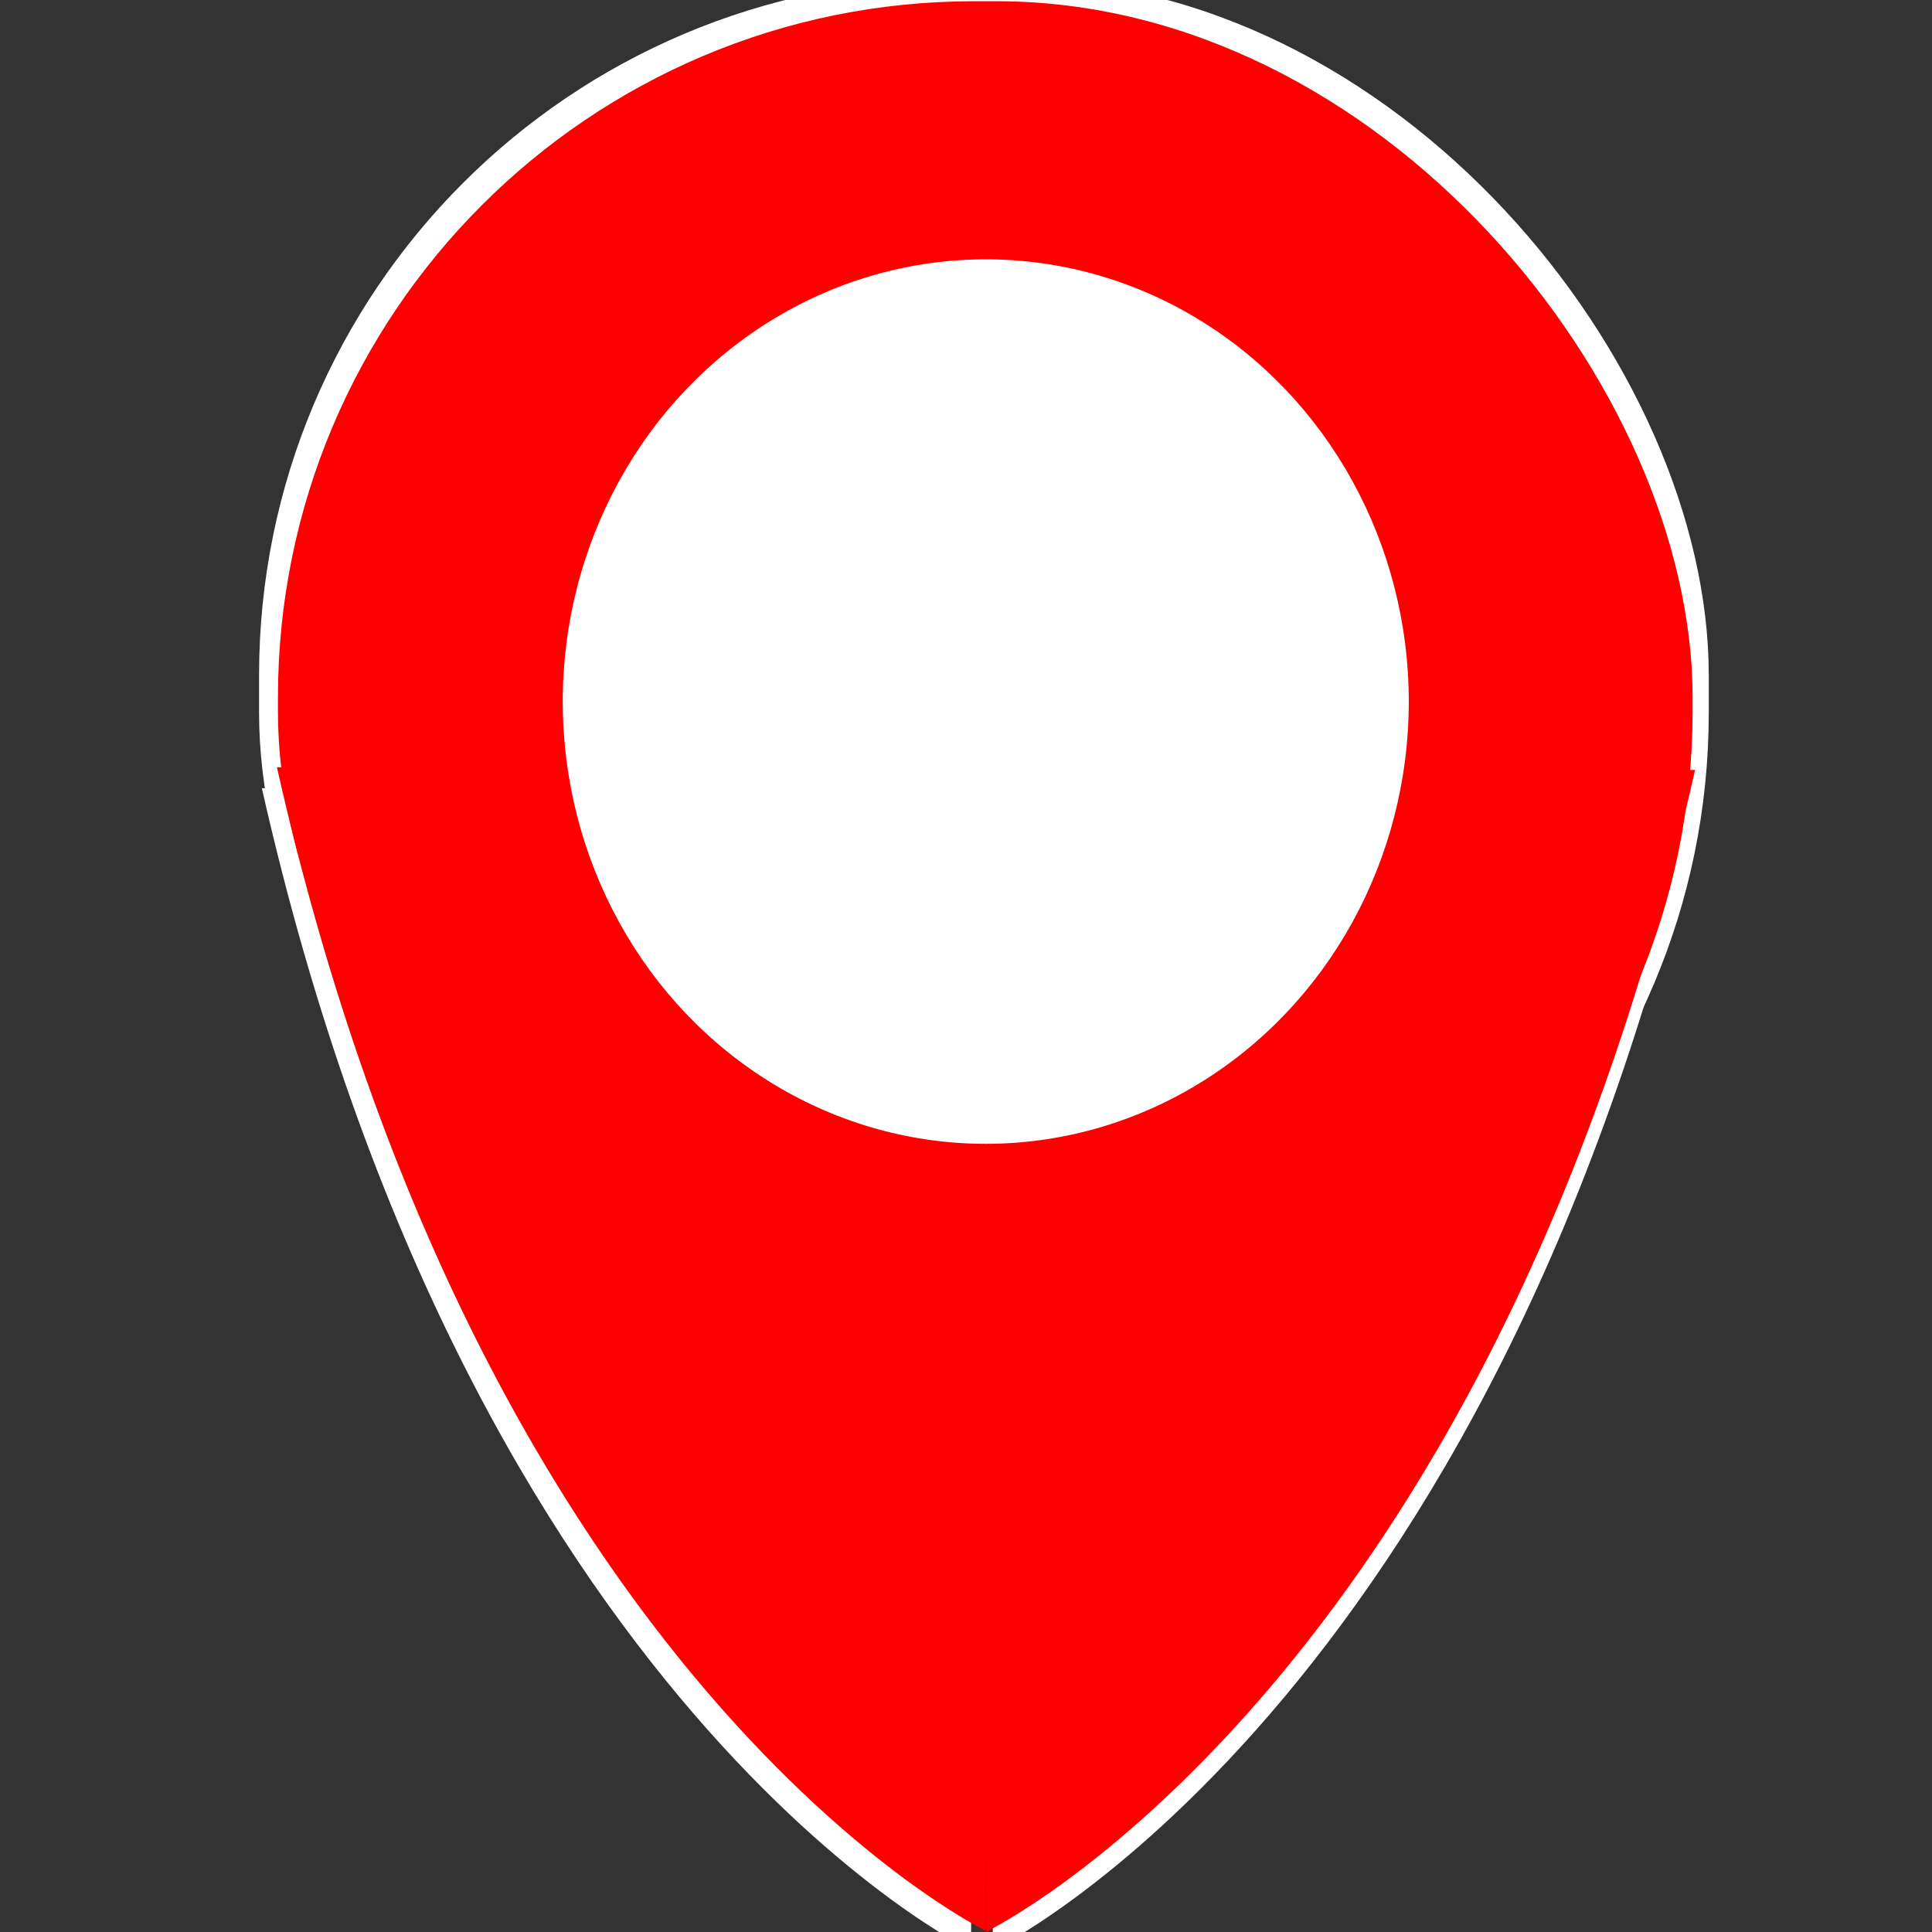 <?xml version="1.0" encoding="UTF-8" standalone="no"?>
<!-- Created with Inkscape (http://www.inkscape.org/) -->

<svg
   xmlns:osb="http://www.openswatchbook.org/uri/2009/osb"
   xmlns:dc="http://purl.org/dc/elements/1.1/"
   xmlns:cc="http://creativecommons.org/ns#"
   xmlns:rdf="http://www.w3.org/1999/02/22-rdf-syntax-ns#"
   xmlns:svg="http://www.w3.org/2000/svg"
   xmlns="http://www.w3.org/2000/svg"
   xmlns:sodipodi="http://sodipodi.sourceforge.net/DTD/sodipodi-0.dtd"
   xmlns:inkscape="http://www.inkscape.org/namespaces/inkscape"
   width="22"
   height="22"
   id="svg2"
   version="1.1"
   inkscape:version="0.91 r13725"
   viewBox="0 0 22 22"
   sodipodi:docname="marker2.svg">
  <rect x="0" y="0" width="22" height="22" fill="#333333" stroke="none"/>
  <defs
     id="defs4">
    <linearGradient
       id="linearGradient4205"
       osb:paint="solid">
      <stop
         style="stop-color:#000000;stop-opacity:1;"
         offset="0"
         id="stop4207" />
    </linearGradient>
    <inkscape:perspective
       sodipodi:type="inkscape:persp3d"
       inkscape:vp_x="0 : 11 : 1"
       inkscape:vp_y="0 : 1000 : 0"
       inkscape:vp_z="22 : 11 : 1"
       inkscape:persp3d-origin="11 : 7.3333333 : 1"
       id="perspective4165" />
  </defs>
  <sodipodi:namedview
     id="base"
     pagecolor="#ffffff"
     bordercolor="#666666"
     borderopacity="1.0"
     inkscape:pageopacity="0.0"
     inkscape:pageshadow="2"
     inkscape:zoom="22.627417"
     inkscape:cx="4.229635"
     inkscape:cy="10.983743"
     inkscape:document-units="px"
     inkscape:current-layer="layer1"
     showgrid="true"
     units="px"
     borderlayer="true"
     inkscape:showpageshadow="false"
     inkscape:window-width="1366"
     inkscape:window-height="739"
     inkscape:window-x="1366"
     inkscape:window-y="0"
     inkscape:window-maximized="1"
     inkscape:snap-page="true"
     inkscape:snap-grids="false"
     inkscape:snap-bbox="false"
     inkscape:bbox-paths="false">
    <sodipodi:guide
       position="2,20"
       orientation="18,0"
       id="guide4066" />
    <sodipodi:guide
       position="2,2"
       orientation="0,18"
       id="guide4068" />
    <sodipodi:guide
       position="19,10"
       orientation="-18,0"
       id="guide4070" />
    <sodipodi:guide
       position="20,20"
       orientation="0,-18"
       id="guide4072" />
    <sodipodi:guide
       position="3,19"
       orientation="16,0"
       id="guide4074" />
    <sodipodi:guide
       position="3,3"
       orientation="0,16"
       id="guide4076" />
    <sodipodi:guide
       position="19,3"
       orientation="-16,0"
       id="guide4078" />
    <sodipodi:guide
       position="26.207,19"
       orientation="0,-16"
       id="guide4080" />
    <inkscape:grid
       type="xygrid"
       id="grid4101" />
    <sodipodi:guide
       position="8,19"
       orientation="0,-5"
       id="guide4124" />
    <sodipodi:guide
       position="11,3"
       orientation="0,4"
       id="guide4241" />
  </sodipodi:namedview>
  <g
     inkscape:label="Capa 1"
     inkscape:groupmode="layer"
     id="layer1"
     transform="translate(0,-1030.362)">
    <rect
       style="fill:#ffffff;fill-opacity:1;stroke:none"
       id="rect3274-3"
       width="16.508"
       height="16.281"
       x="2.95"
       y="1030.124"
       ry="7.928"
       rx="7.928" />
    <path
       style="opacity:1;fill:#ffffff;fill-opacity:1;fill-rule:evenodd;stroke:none;stroke-width:0.838px;stroke-linecap:butt;stroke-linejoin:miter;stroke-opacity:1"
       d="m 2.982,1039.338 c 2.364,10.483 8.075,13.232 8.075,13.232 0.025,-4.221 0.017,-6.298 -0.011,-13.03 z"
       id="path4203-7-5-3-7-5"
       inkscape:connector-curvature="0"
       sodipodi:nodetypes="cccc" />
    <path
       style="opacity:1;fill:#ffffff;fill-opacity:1;fill-rule:evenodd;stroke:none;stroke-width:0.838px;stroke-linecap:butt;stroke-linejoin:miter;stroke-opacity:1"
       d="m 19.381,1039.338 c -2.364,10.483 -8.075,13.232 -8.075,13.232 -0.025,-4.221 -0.017,-6.298 0.011,-13.03 z"
       id="path4203-7-5-3-7"
       inkscape:connector-curvature="0"
       sodipodi:nodetypes="cccc" />
    <rect
       style="fill:#ff0000;fill-opacity:1;stroke:none"
       id="rect3274"
       width="16.109"
       height="16.015"
       x="3.165"
       y="1030.376"
       ry="7.928"
       rx="7.928" />
    <path
       style="opacity:1;fill:#ff0000;fill-opacity:1;fill-rule:evenodd;stroke:none;stroke-width:0.838px;stroke-linecap:butt;stroke-linejoin:miter;stroke-opacity:1"
       d="m 19.302,1039.129 c -2.364,10.483 -8.075,13.232 -8.075,13.232 -0.025,-4.221 -0.017,-6.298 0.011,-13.03 z"
       id="path4203-7-5-3"
       inkscape:connector-curvature="0"
       sodipodi:nodetypes="cccc" />
    <path
       style="opacity:1;fill:#ff0000;fill-opacity:1;fill-rule:evenodd;stroke:none;stroke-width:0.838px;stroke-linecap:butt;stroke-linejoin:miter;stroke-opacity:1"
       d="m 3.153,1039.098 c 2.364,10.483 8.067,13.248 8.067,13.248 0.025,-4.221 0.064,-6.29 0.036,-13.022 z"
       id="path4203-7-5-3-6"
       inkscape:connector-curvature="0"
       sodipodi:nodetypes="cccc" />
    <ellipse
       style="opacity:1;fill:#ffffff;fill-opacity:1;stroke:none"
       id="path4153"
       cx="11.225"
       cy="1038.351"
       rx="4.817"
       ry="5.036" />
  </g>
</svg>
